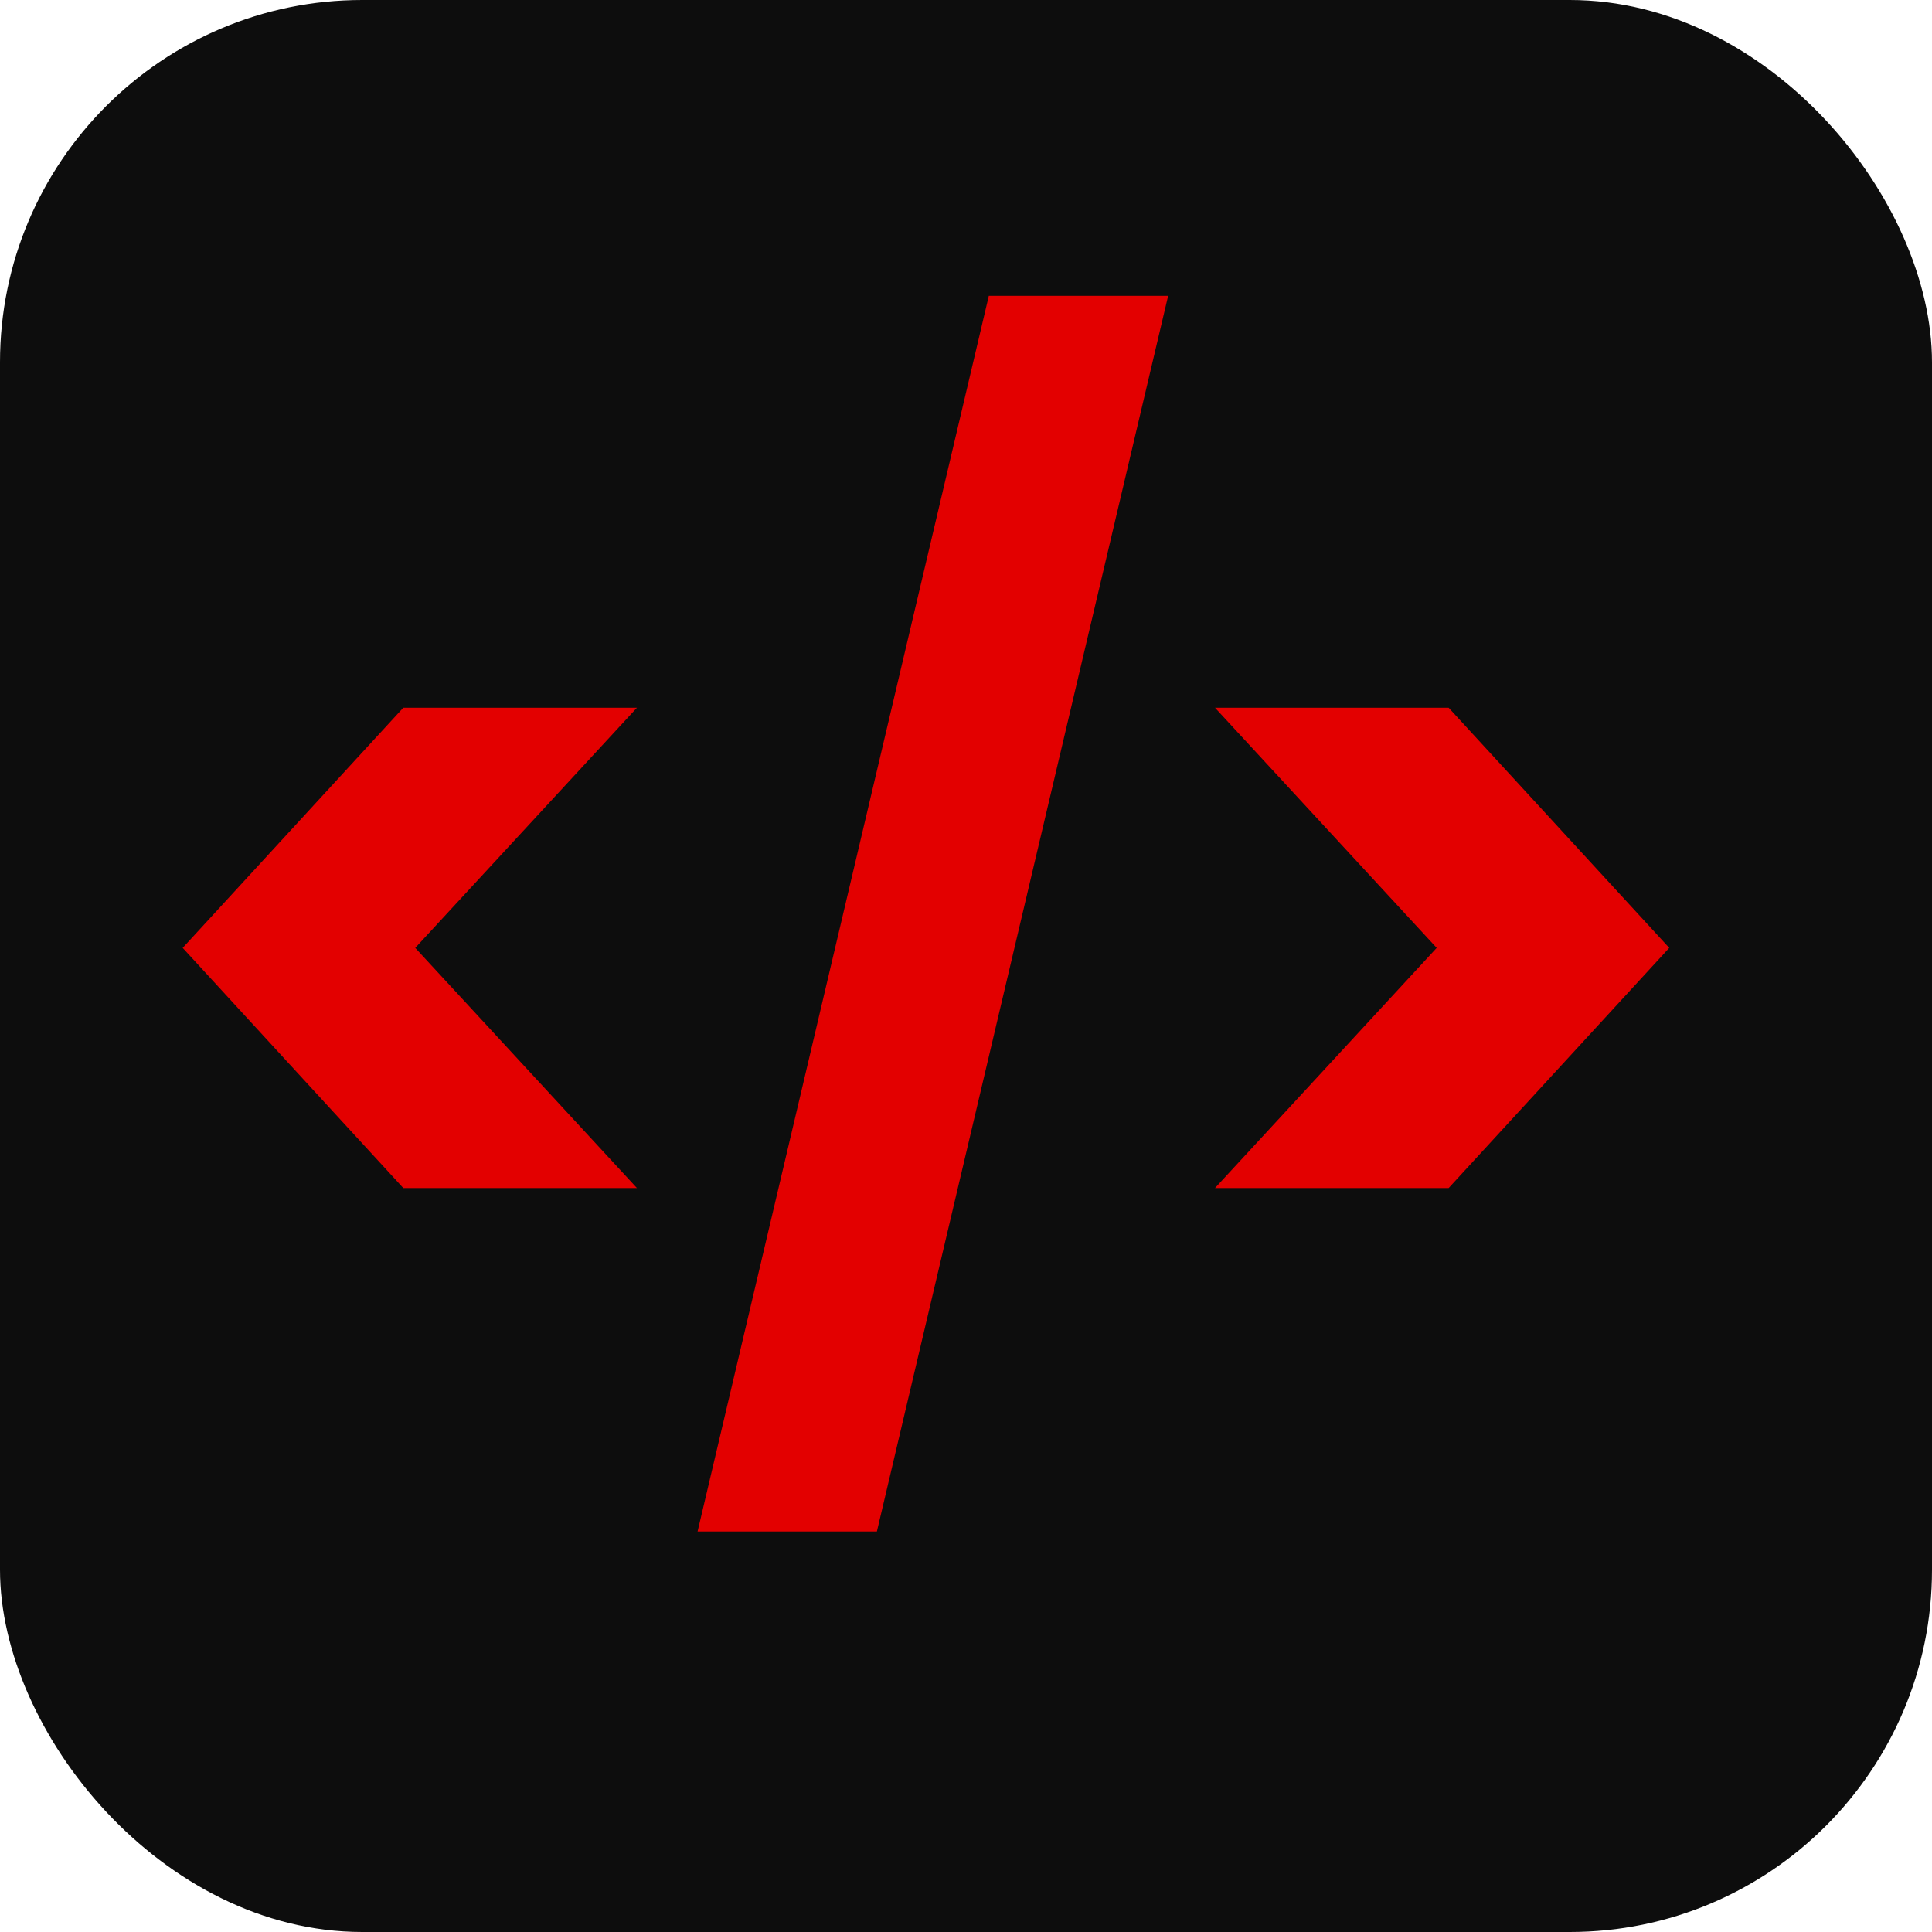 <svg width="16" height="16" viewBox="0 0 16 16" fill="none" xmlns="http://www.w3.org/2000/svg">
<rect width="16" height="16" rx="3" fill="#0D0D0D"/>
<path d="M3.34 9.839L1.513 7.85L3.34 5.861H5.275L3.439 7.85L5.275 9.839H3.34ZM9.674 2.45L7.262 12.683H5.777L8.189 2.45H9.674ZM10.062 5.861H11.997L13.824 7.85L11.997 9.839H10.062L11.898 7.85L10.062 5.861Z" fill="#E30000"/>
</svg>
